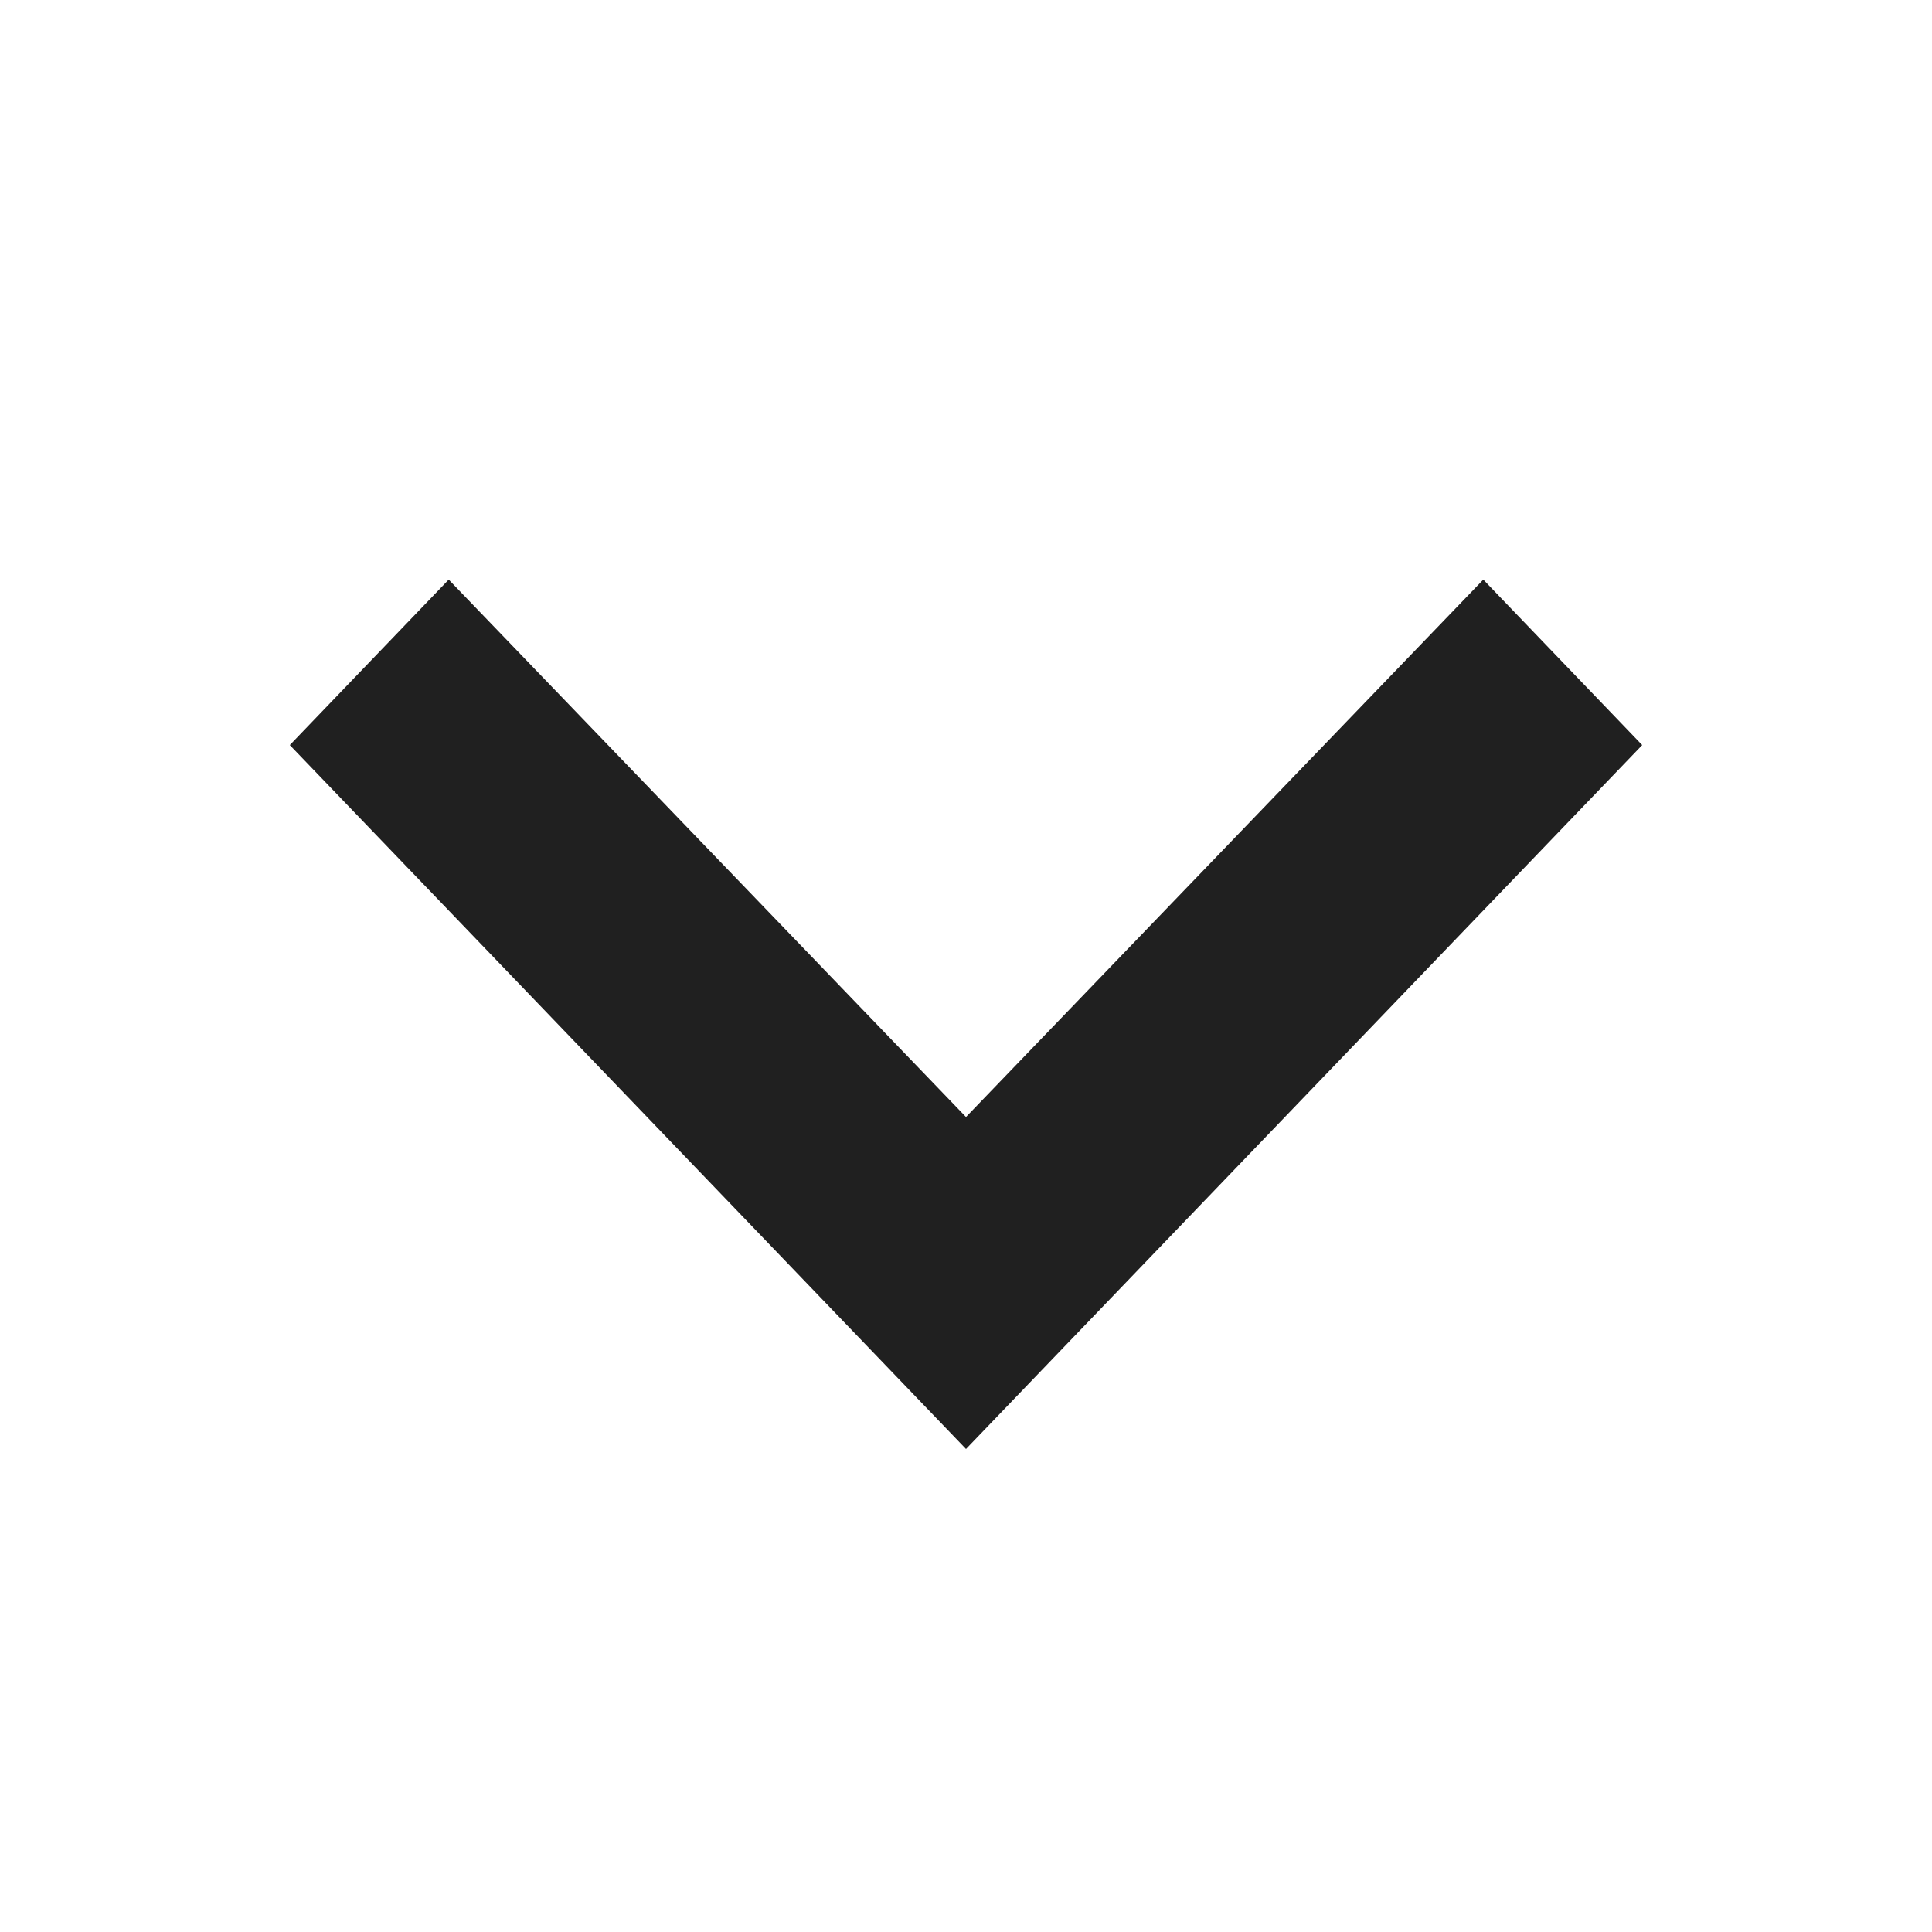 <?xml version="1.0" encoding="UTF-8"?>
<svg width="20px" height="20px" viewBox="0 0 20 20" version="1.1" xmlns="http://www.w3.org/2000/svg" xmlns:xlink="http://www.w3.org/1999/xlink">
    <!-- Generator: Sketch 54.1 (76490) - https://sketchapp.com -->
    <title>arrowdown</title>
    <desc>Created with Sketch.</desc>
    <g id="arrowdown" stroke="none" stroke-width="1" fill="none" fill-rule="evenodd">
        <g id="Icons/UI/Arrow-Down-Large/Black" transform="translate(10, 10) rotate(-360) translate(-10, -10) translate(-2, -2)" fill="#202020" fill-rule="nonzero">
            <polygon id="Shape" points="6.645 8 12 13.563 17.355 8 19 9.713 12 17 5 9.713"></polygon>
        </g>
    </g>
</svg>
